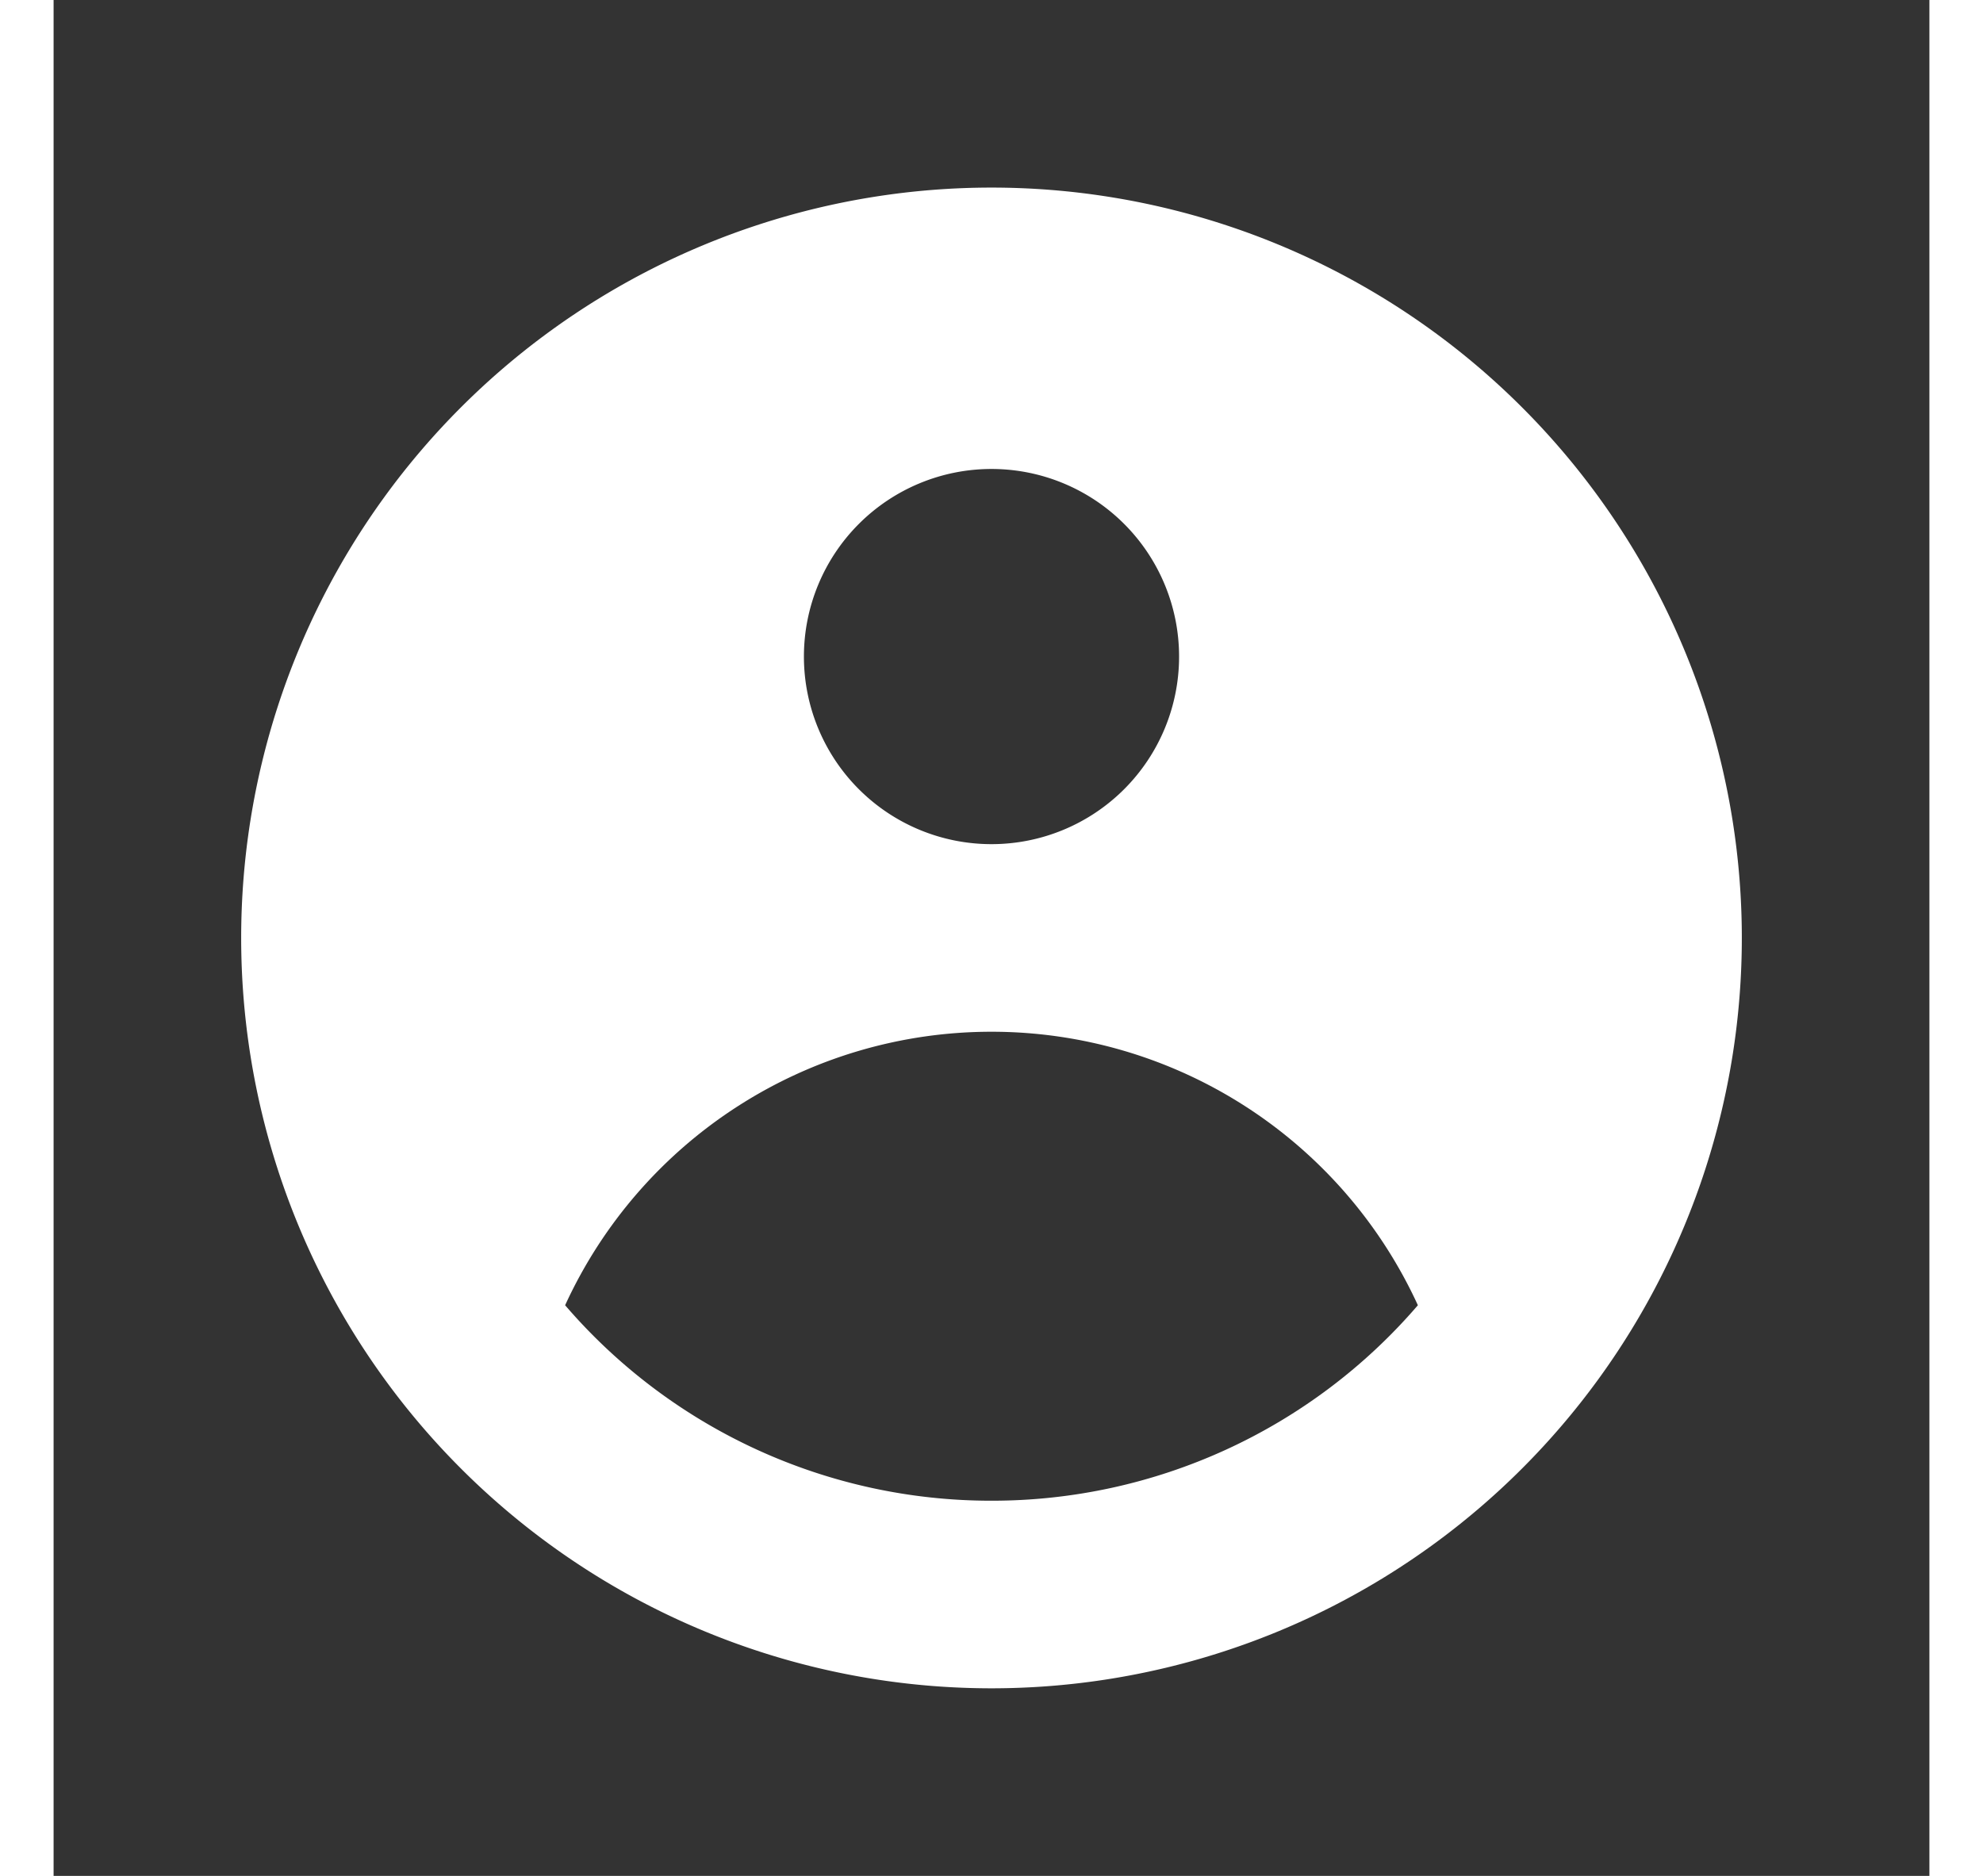 <svg xmlns="http://www.w3.org/2000/svg" width="37" height="35"  viewBox="0 0 20 20" fill="white" aria-hidden="true" class="text-white w-10 cursor-pointer mr-2"><rect x="0" y="0" width="20" height="20" fill="#333333" stroke="none"/><path fill-rule="evenodd" d="M18 10a8 8 0 11-16 0 8 8 0 0116 0zm-6-3a2 2 0 11-4 0 2 2 0 014 0zm-2 4a5 5 0 00-4.546 2.916A5.986 5.986 0 0010 16a5.986 5.986 0 004.546-2.084A5 5 0 0010 11z" clip-rule="evenodd"></path></svg>
